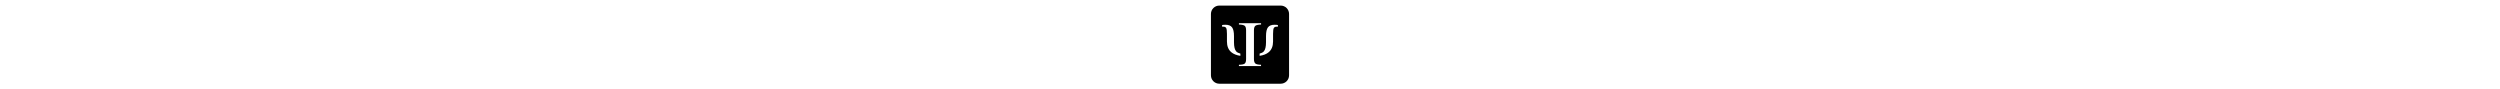 <svg xmlns="http://www.w3.org/2000/svg" viewBox="0 0 448 512" height="16" class="icon icon-scirate-square"><path d="M48 32C21.5 32 0 53.5 0 80L0 432C0 458.5 21.5 480 48 480L400 480C426.5 480 448 458.5 448 432L448 80C448 53.5 426.5 32 400 32L48 32zM 160.498 133.084L287.502 133.084L287.502 140.557C271.043 141.169 260.094 143.63 254.703 147.914C249.326 152.223 246.656 160.74 246.656 173.461L246.656 338.383C246.656 351.078 249.417 359.711 254.807 364.164C260.251 368.682 271.176 371.117 287.504 371.469L287.074 378.916L160.498 378.916L160.498 371.469C177.255 371.117 188.271 368.852 193.584 364.646C198.909 360.48 201.527 351.703 201.527 338.383L201.527 173.461C201.527 160.74 198.909 152.223 193.584 147.914C188.271 143.63 177.255 141.169 160.498 140.557L160.498 133.084zM 83.596 141.949C101.005 141.949 113.478 146.834 120.953 156.625C128.453 166.39 132.178 183.2 132.178 207.094L132.178 242.172C132.178 267.849 136.473 285.413 145.016 294.854C150.185 300.569 158.285 304.568 168.779 307.303L168.779 320.219C146.761 316.911 129.47 310.023 116.904 299.477C100.12 285.414 91.787 264.881 91.787 237.914L91.787 194.373C91.787 176.665 90.277 165.311 87.217 160.35C84.17 155.415 78.674 152.967 70.783 152.967L64 152.967L64 143.5C66.826 142.992 69.833 142.602 73.062 142.328C76.292 142.093 79.781 141.949 83.596 141.949zM 364.404 141.949C368.219 141.949 371.708 142.093 374.938 142.328C378.167 142.602 381.174 142.992 384 143.5L384 152.967L377.217 152.967C369.326 152.967 363.83 155.415 360.783 160.35C357.723 165.311 356.213 176.665 356.213 194.373L356.213 237.914C356.213 264.881 347.88 285.414 331.096 299.477C318.53 310.023 301.239 316.911 279.221 320.219L279.221 307.303C289.715 304.568 297.815 300.569 302.984 294.854C311.527 285.413 315.822 267.849 315.822 242.172L315.822 207.094C315.822 183.2 319.547 166.39 327.047 156.625C334.522 146.835 346.995 141.949 364.404 141.949z"/></svg>
